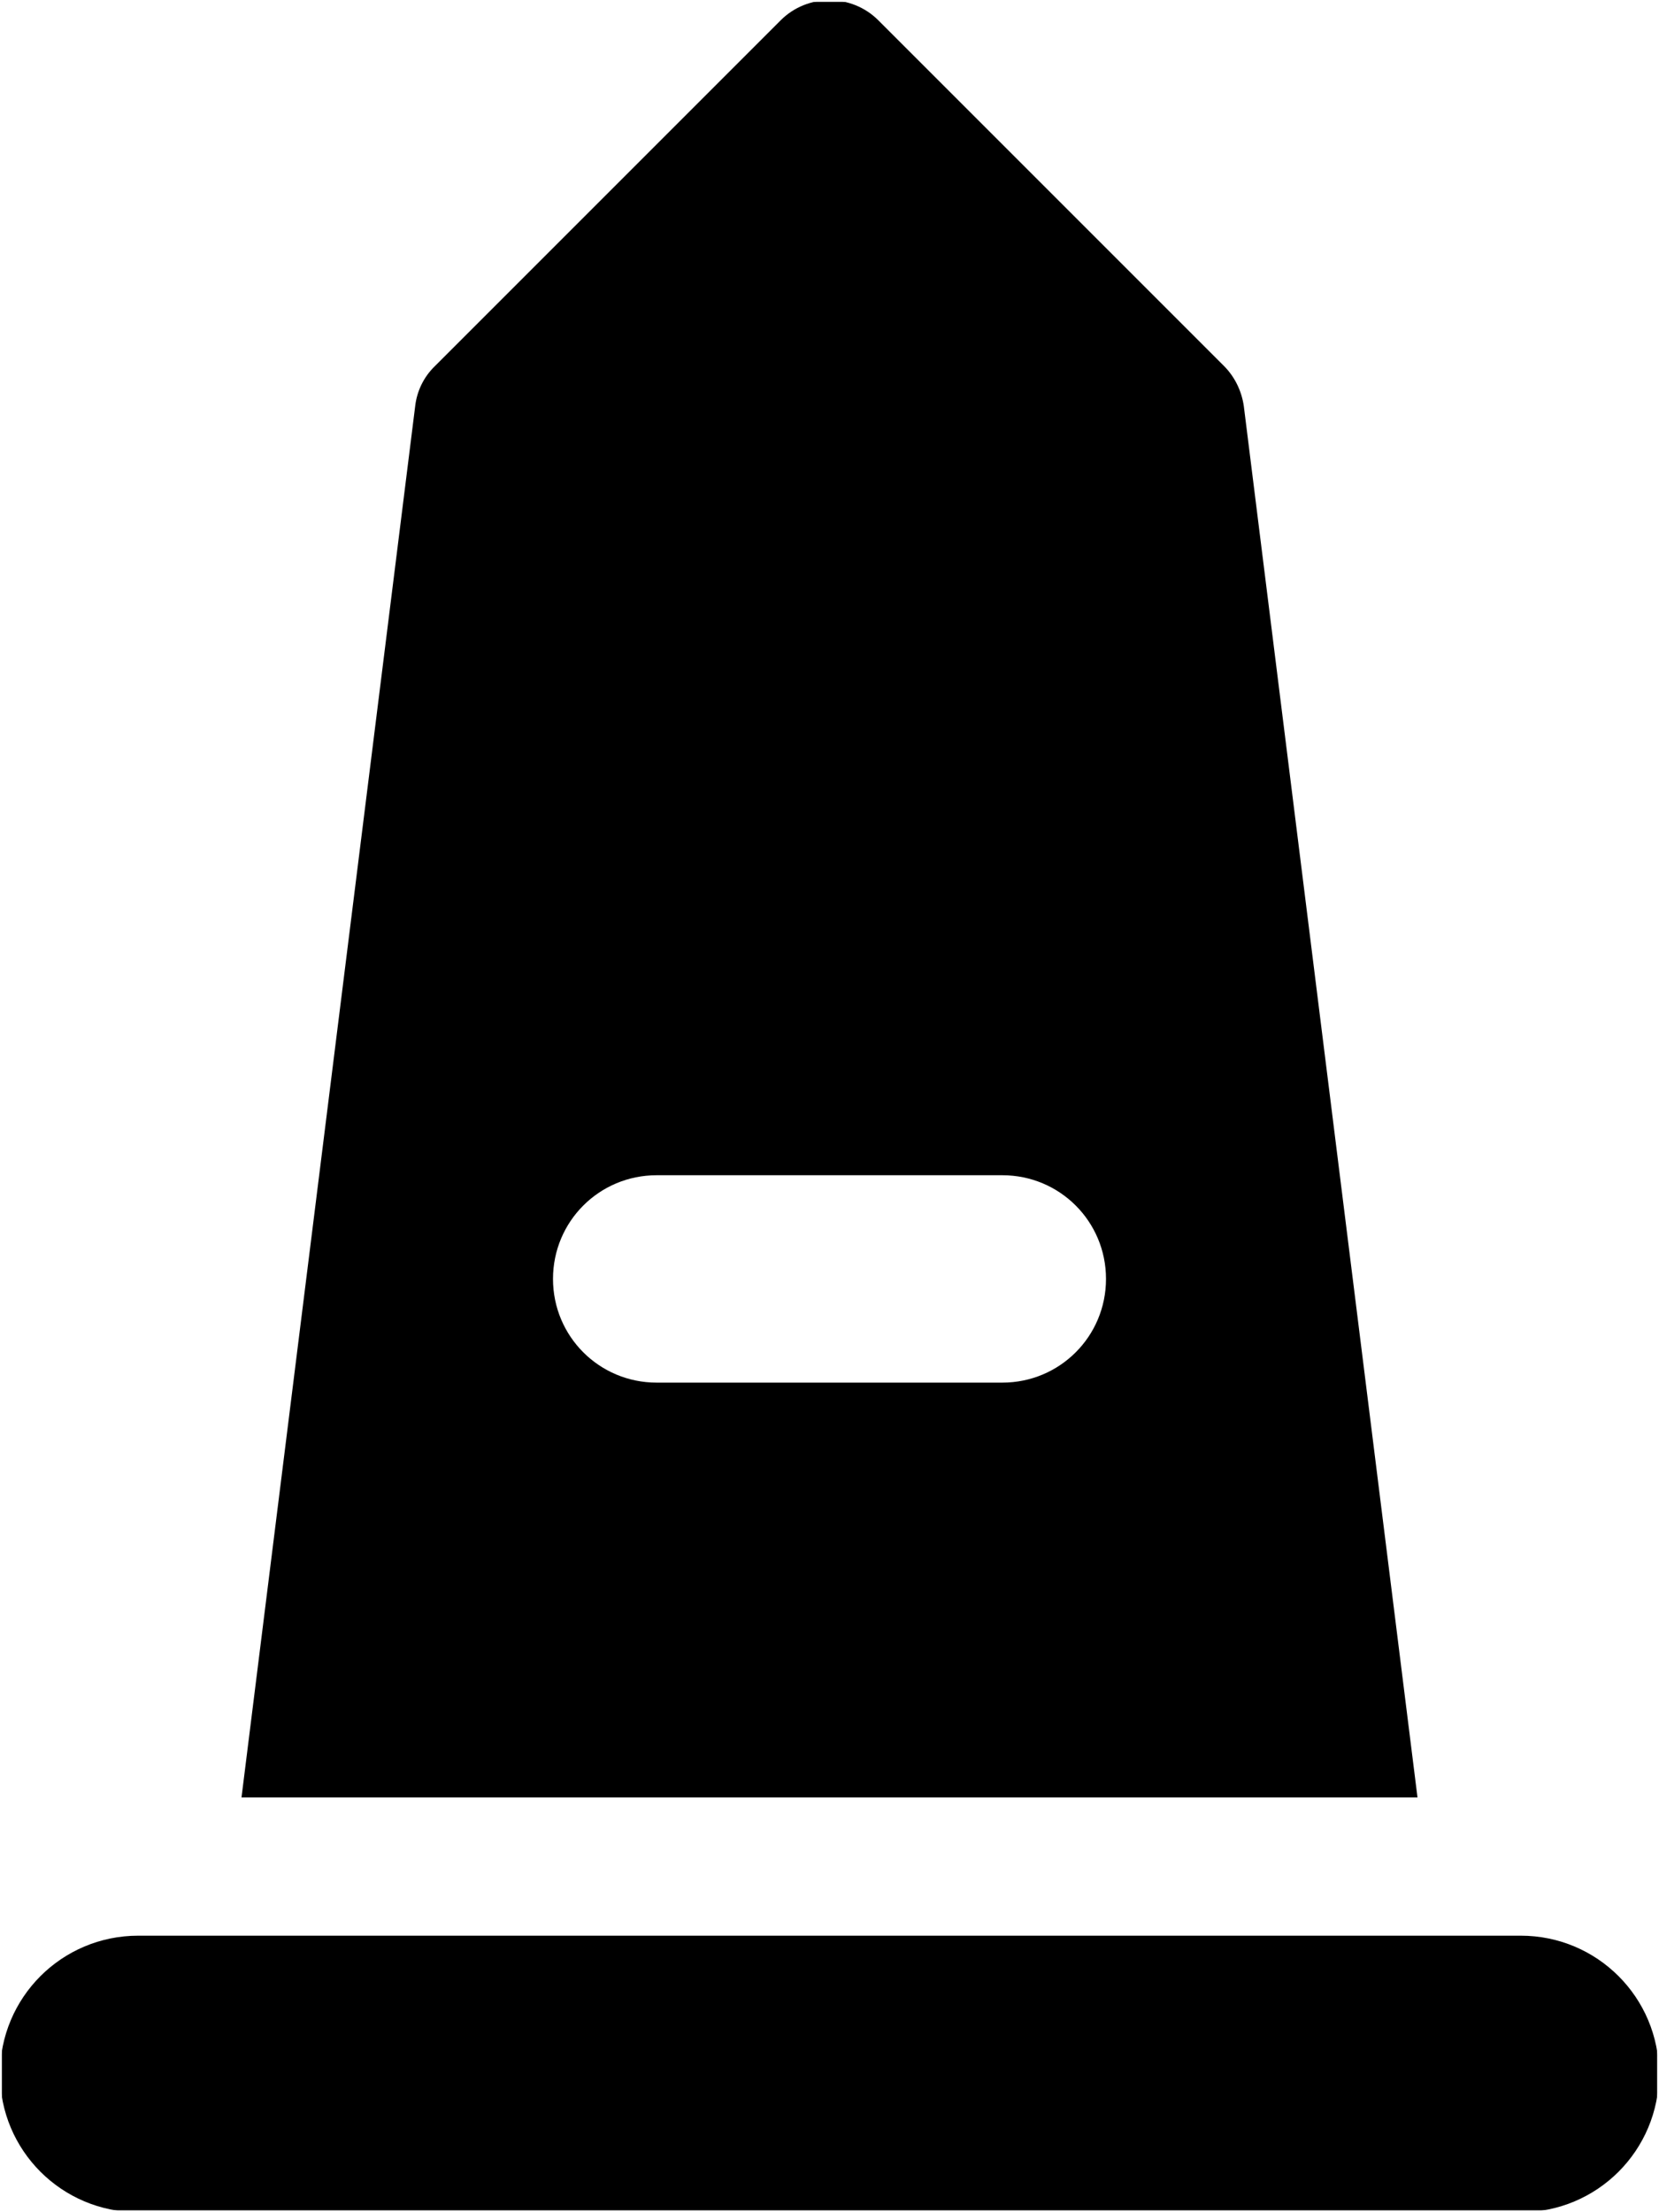 <svg width="384" height="512" viewBox="0 0 384 512" fill="none" xmlns="http://www.w3.org/2000/svg">
<g clip-path="url(#clip0_3932_33644)">
<mask id="mask0_3932_33644" style="mask-type:luminance" maskUnits="userSpaceOnUse" x="0" y="0" width="384" height="512">
<path d="M384 0H0V512H384V0Z" fill="white"/>
</mask>
<g mask="url(#mask0_3932_33644)">
<mask id="mask1_3932_33644" style="mask-type:luminance" maskUnits="userSpaceOnUse" x="0" y="0" width="384" height="512">
<path d="M384 0H0V512H384V0Z" fill="white"/>
</mask>
<g mask="url(#mask1_3932_33644)">
<mask id="mask2_3932_33644" style="mask-type:luminance" maskUnits="userSpaceOnUse" x="0" y="0" width="384" height="512">
<path d="M384 0H0V512H384V0Z" fill="white"/>
</mask>
<g mask="url(#mask2_3932_33644)">
<mask id="mask3_3932_33644" style="mask-type:luminance" maskUnits="userSpaceOnUse" x="0" y="0" width="384" height="512">
<path d="M384 0H0V512H384V0Z" fill="white"/>
</mask>
<g mask="url(#mask3_3932_33644)">
<mask id="mask4_3932_33644" style="mask-type:luminance" maskUnits="userSpaceOnUse" x="0" y="0" width="384" height="512">
<path d="M384 0H0V512H384V0Z" fill="white"/>
</mask>
<g mask="url(#mask4_3932_33644)">
<mask id="mask5_3932_33644" style="mask-type:luminance" maskUnits="userSpaceOnUse" x="0" y="0" width="384" height="512">
<path d="M384 0H0V512H384V0Z" fill="white"/>
</mask>
<g mask="url(#mask5_3932_33644)">
<mask id="mask6_3932_33644" style="mask-type:luminance" maskUnits="userSpaceOnUse" x="0" y="0" width="384" height="512">
<path d="M384 0H0V512H384V0Z" fill="white"/>
</mask>
<g mask="url(#mask6_3932_33644)">
<mask id="mask7_3932_33644" style="mask-type:luminance" maskUnits="userSpaceOnUse" x="0" y="0" width="384" height="512">
<path d="M384 0H0V512H384V0Z" fill="white"/>
</mask>
<g mask="url(#mask7_3932_33644)">
<mask id="mask8_3932_33644" style="mask-type:luminance" maskUnits="userSpaceOnUse" x="0" y="0" width="384" height="512">
<path d="M384 0H0V512H384V0Z" fill="white"/>
</mask>
<g mask="url(#mask8_3932_33644)">
<mask id="mask9_3932_33644" style="mask-type:luminance" maskUnits="userSpaceOnUse" x="0" y="0" width="384" height="512">
<path d="M384 0H0V512H384V0Z" fill="white"/>
</mask>
<g mask="url(#mask9_3932_33644)">
<mask id="mask10_3932_33644" style="mask-type:luminance" maskUnits="userSpaceOnUse" x="0" y="0" width="384" height="512">
<path d="M384 0H0V512H384V0Z" fill="white"/>
</mask>
<g mask="url(#mask10_3932_33644)">
<mask id="mask11_3932_33644" style="mask-type:luminance" maskUnits="userSpaceOnUse" x="0" y="0" width="384" height="512">
<path d="M384 0H0V512H384V0Z" fill="white"/>
</mask>
<g mask="url(#mask11_3932_33644)">
<mask id="mask12_3932_33644" style="mask-type:luminance" maskUnits="userSpaceOnUse" x="0" y="0" width="384" height="512">
<path d="M384 0H0V512H384V0Z" fill="white"/>
</mask>
<g mask="url(#mask12_3932_33644)">
<mask id="mask13_3932_33644" style="mask-type:luminance" maskUnits="userSpaceOnUse" x="0" y="0" width="384" height="512">
<path d="M384 0H0V512H384V0Z" fill="white"/>
</mask>
<g mask="url(#mask13_3932_33644)">
<path d="M180.7 4.697C186.9 -1.503 197.1 -1.503 203.3 4.697L283.3 84.697C285.8 87.197 287.4 90.497 287.9 93.997L328.1 415.997H55.9L96.1 93.997C96.5 90.497 98.1 87.197 100.7 84.697L180.7 4.697ZM152 271.997C138.7 271.997 128 282.697 128 295.997C128 309.297 138.7 319.997 152 319.997H232C245.3 319.997 256 309.297 256 295.997C256 282.697 245.3 271.997 232 271.997H152ZM32 447.997H352C369.7 447.997 384 462.297 384 479.997C384 497.697 369.7 511.997 352 511.997H32C14.3 511.997 0 497.697 0 479.997C0 462.297 14.3 447.997 32 447.997Z" fill="black"/>
</g>
</g>
</g>
</g>
</g>
</g>
</g>
</g>
</g>
</g>
</g>
</g>
</g>
</g>
</g>
<defs>
<clipPath id="clip0_3932_33644">
<rect width="384" height="512" fill="white"/>
</clipPath>
</defs>
</svg>
